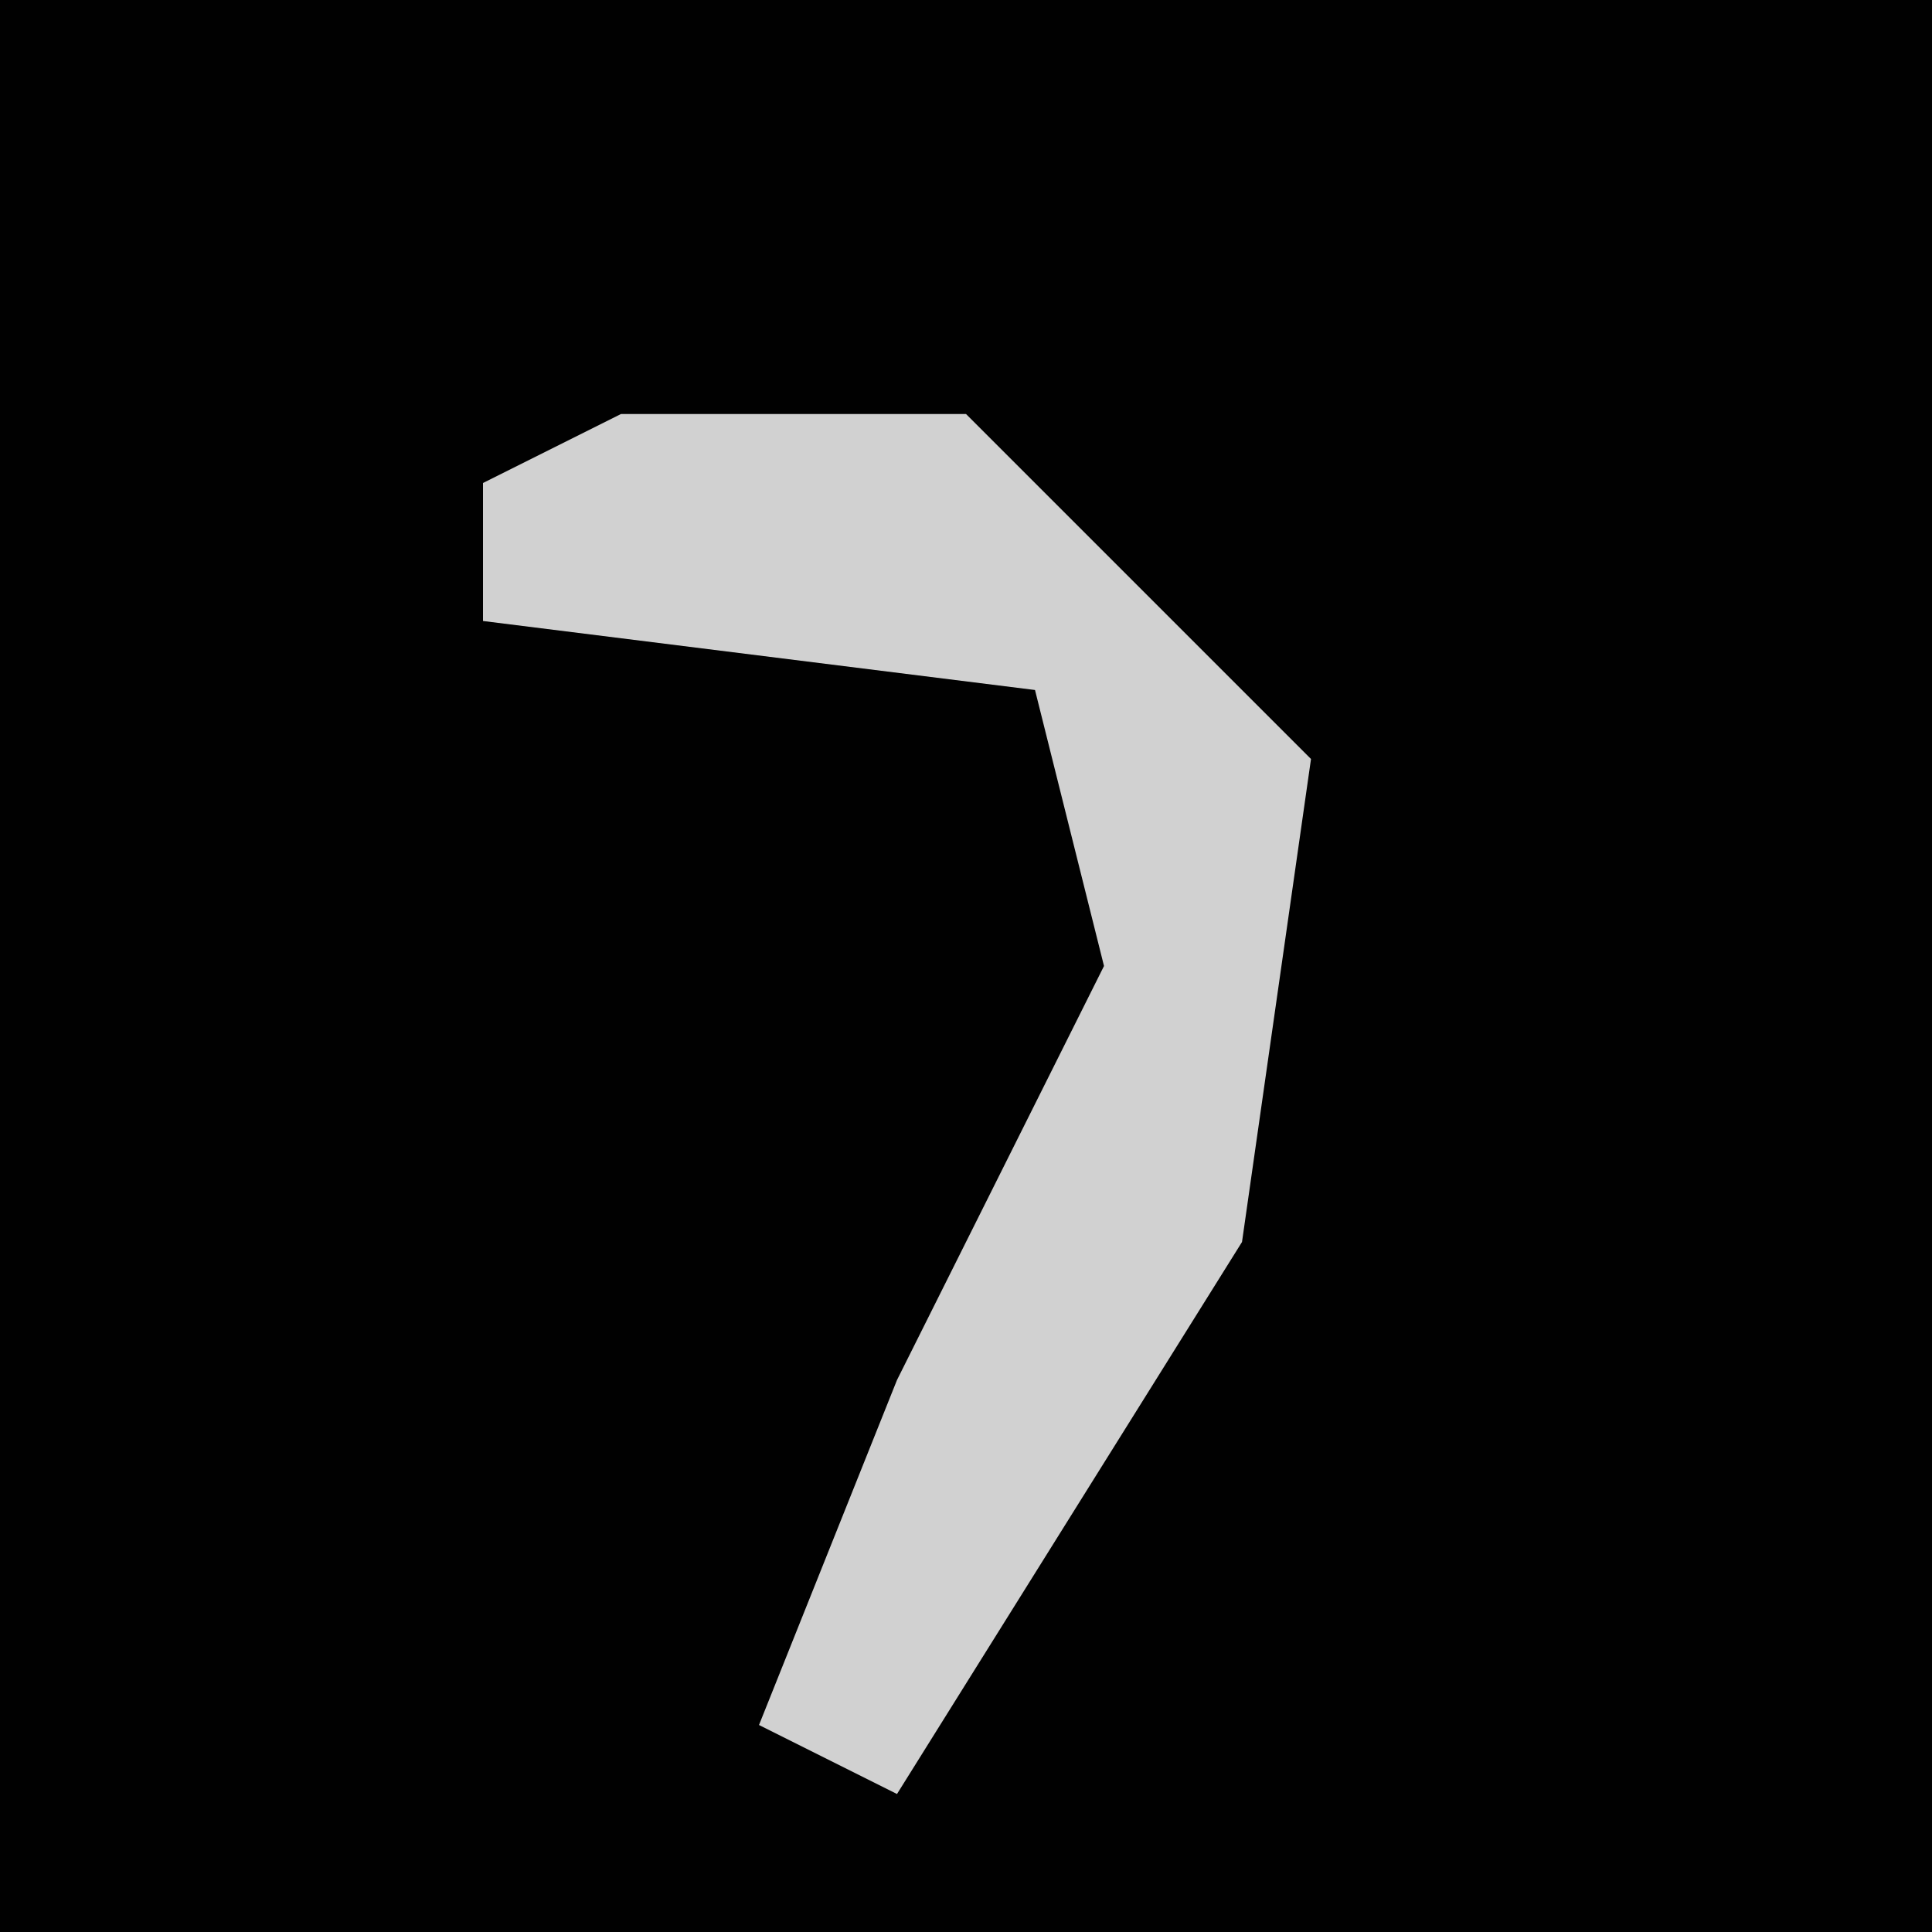 <?xml version="1.0" encoding="UTF-8"?>
<svg version="1.1" xmlns="http://www.w3.org/2000/svg" width="28" height="28">
<path d="M0,0 L28,0 L28,28 L0,28 Z " fill="#010101" transform="translate(0,0)"/>
<path d="M0,0 L5,0 L10,5 L9,12 L4,20 L2,19 L4,14 L7,8 L6,4 L-2,3 L-2,1 Z " fill="#D1D1D1" transform="translate(9,6)"/>
</svg>
